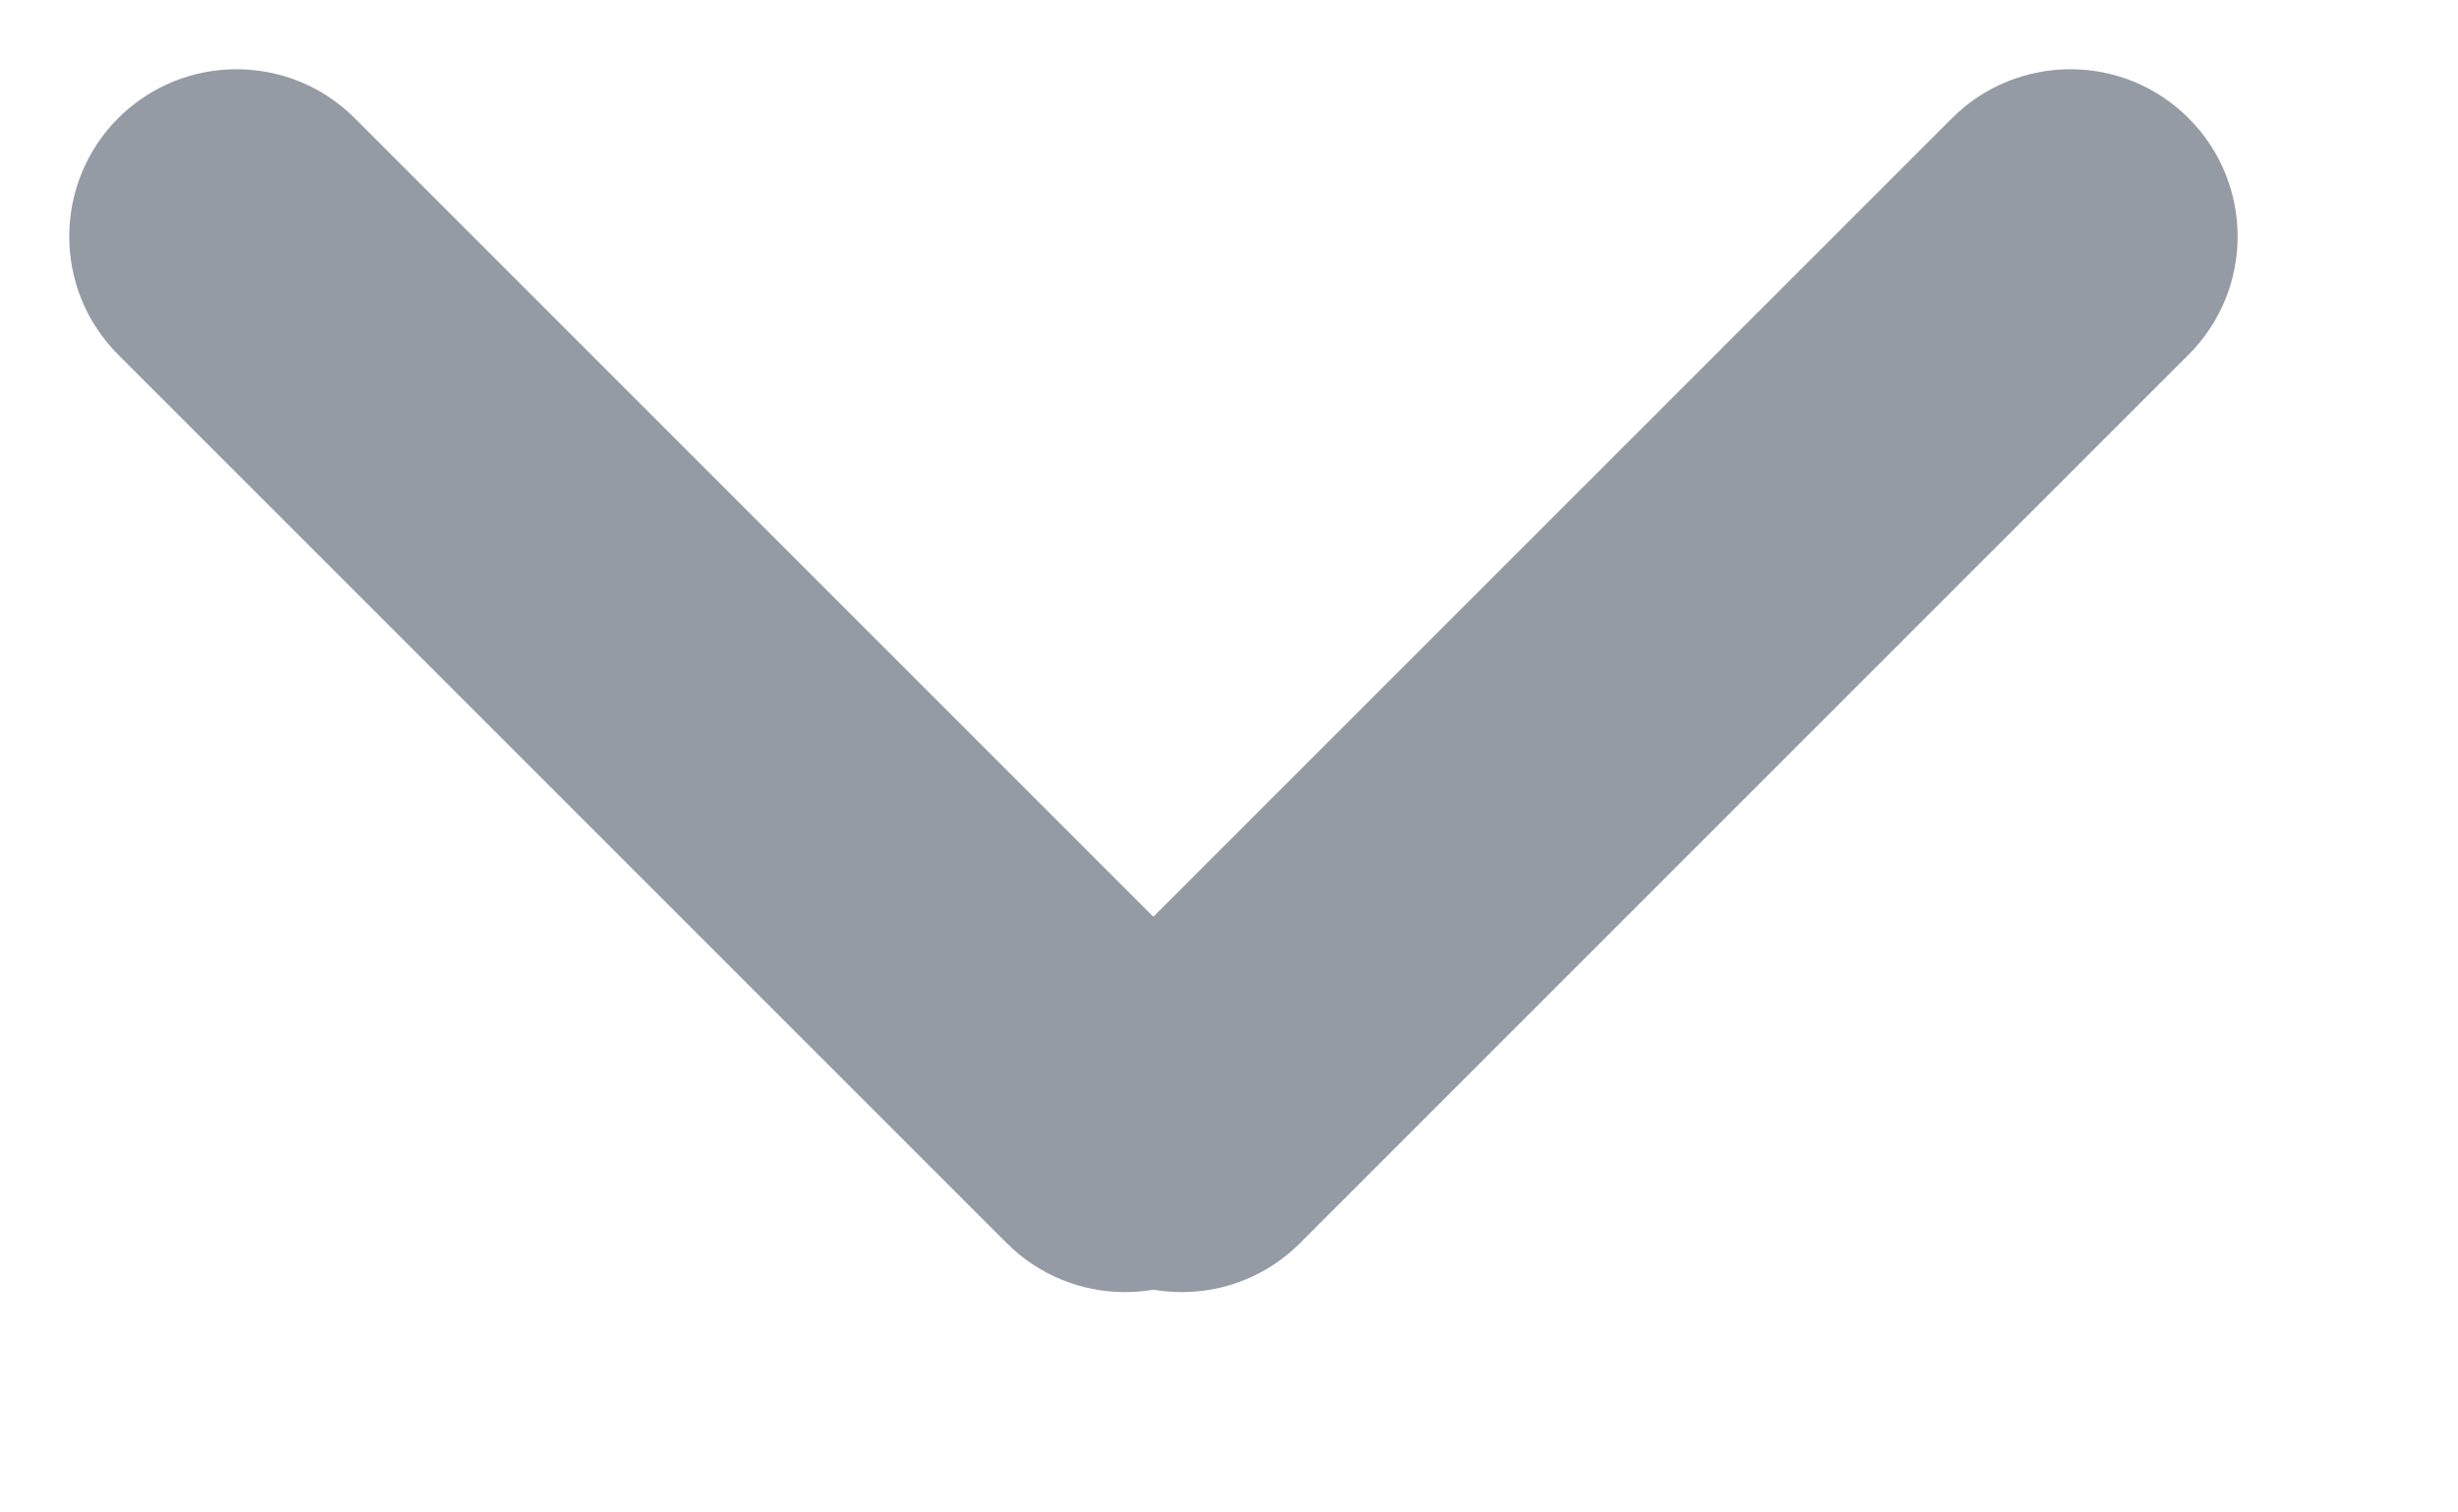 <svg width="13" height="8" viewBox="0 0 13 8" fill="none" xmlns="http://www.w3.org/2000/svg">
<path d="M10.324 0.625C10.67 0.28 11.23 0.28 11.575 0.625C11.921 0.971 11.921 1.531 11.575 1.876L6.876 6.575C6.531 6.921 5.971 6.921 5.625 6.575C5.28 6.23 5.28 5.67 5.625 5.324L10.324 0.625Z" fill="#959BA4"/>
<path d="M1.876 0.625C1.531 0.28 0.971 0.28 0.625 0.625C0.28 0.971 0.28 1.531 0.625 1.876L5.324 6.575C5.67 6.921 6.23 6.921 6.575 6.575C6.92 6.23 6.92 5.67 6.575 5.324L1.876 0.625Z" fill="#959BA4"/>
</svg>
